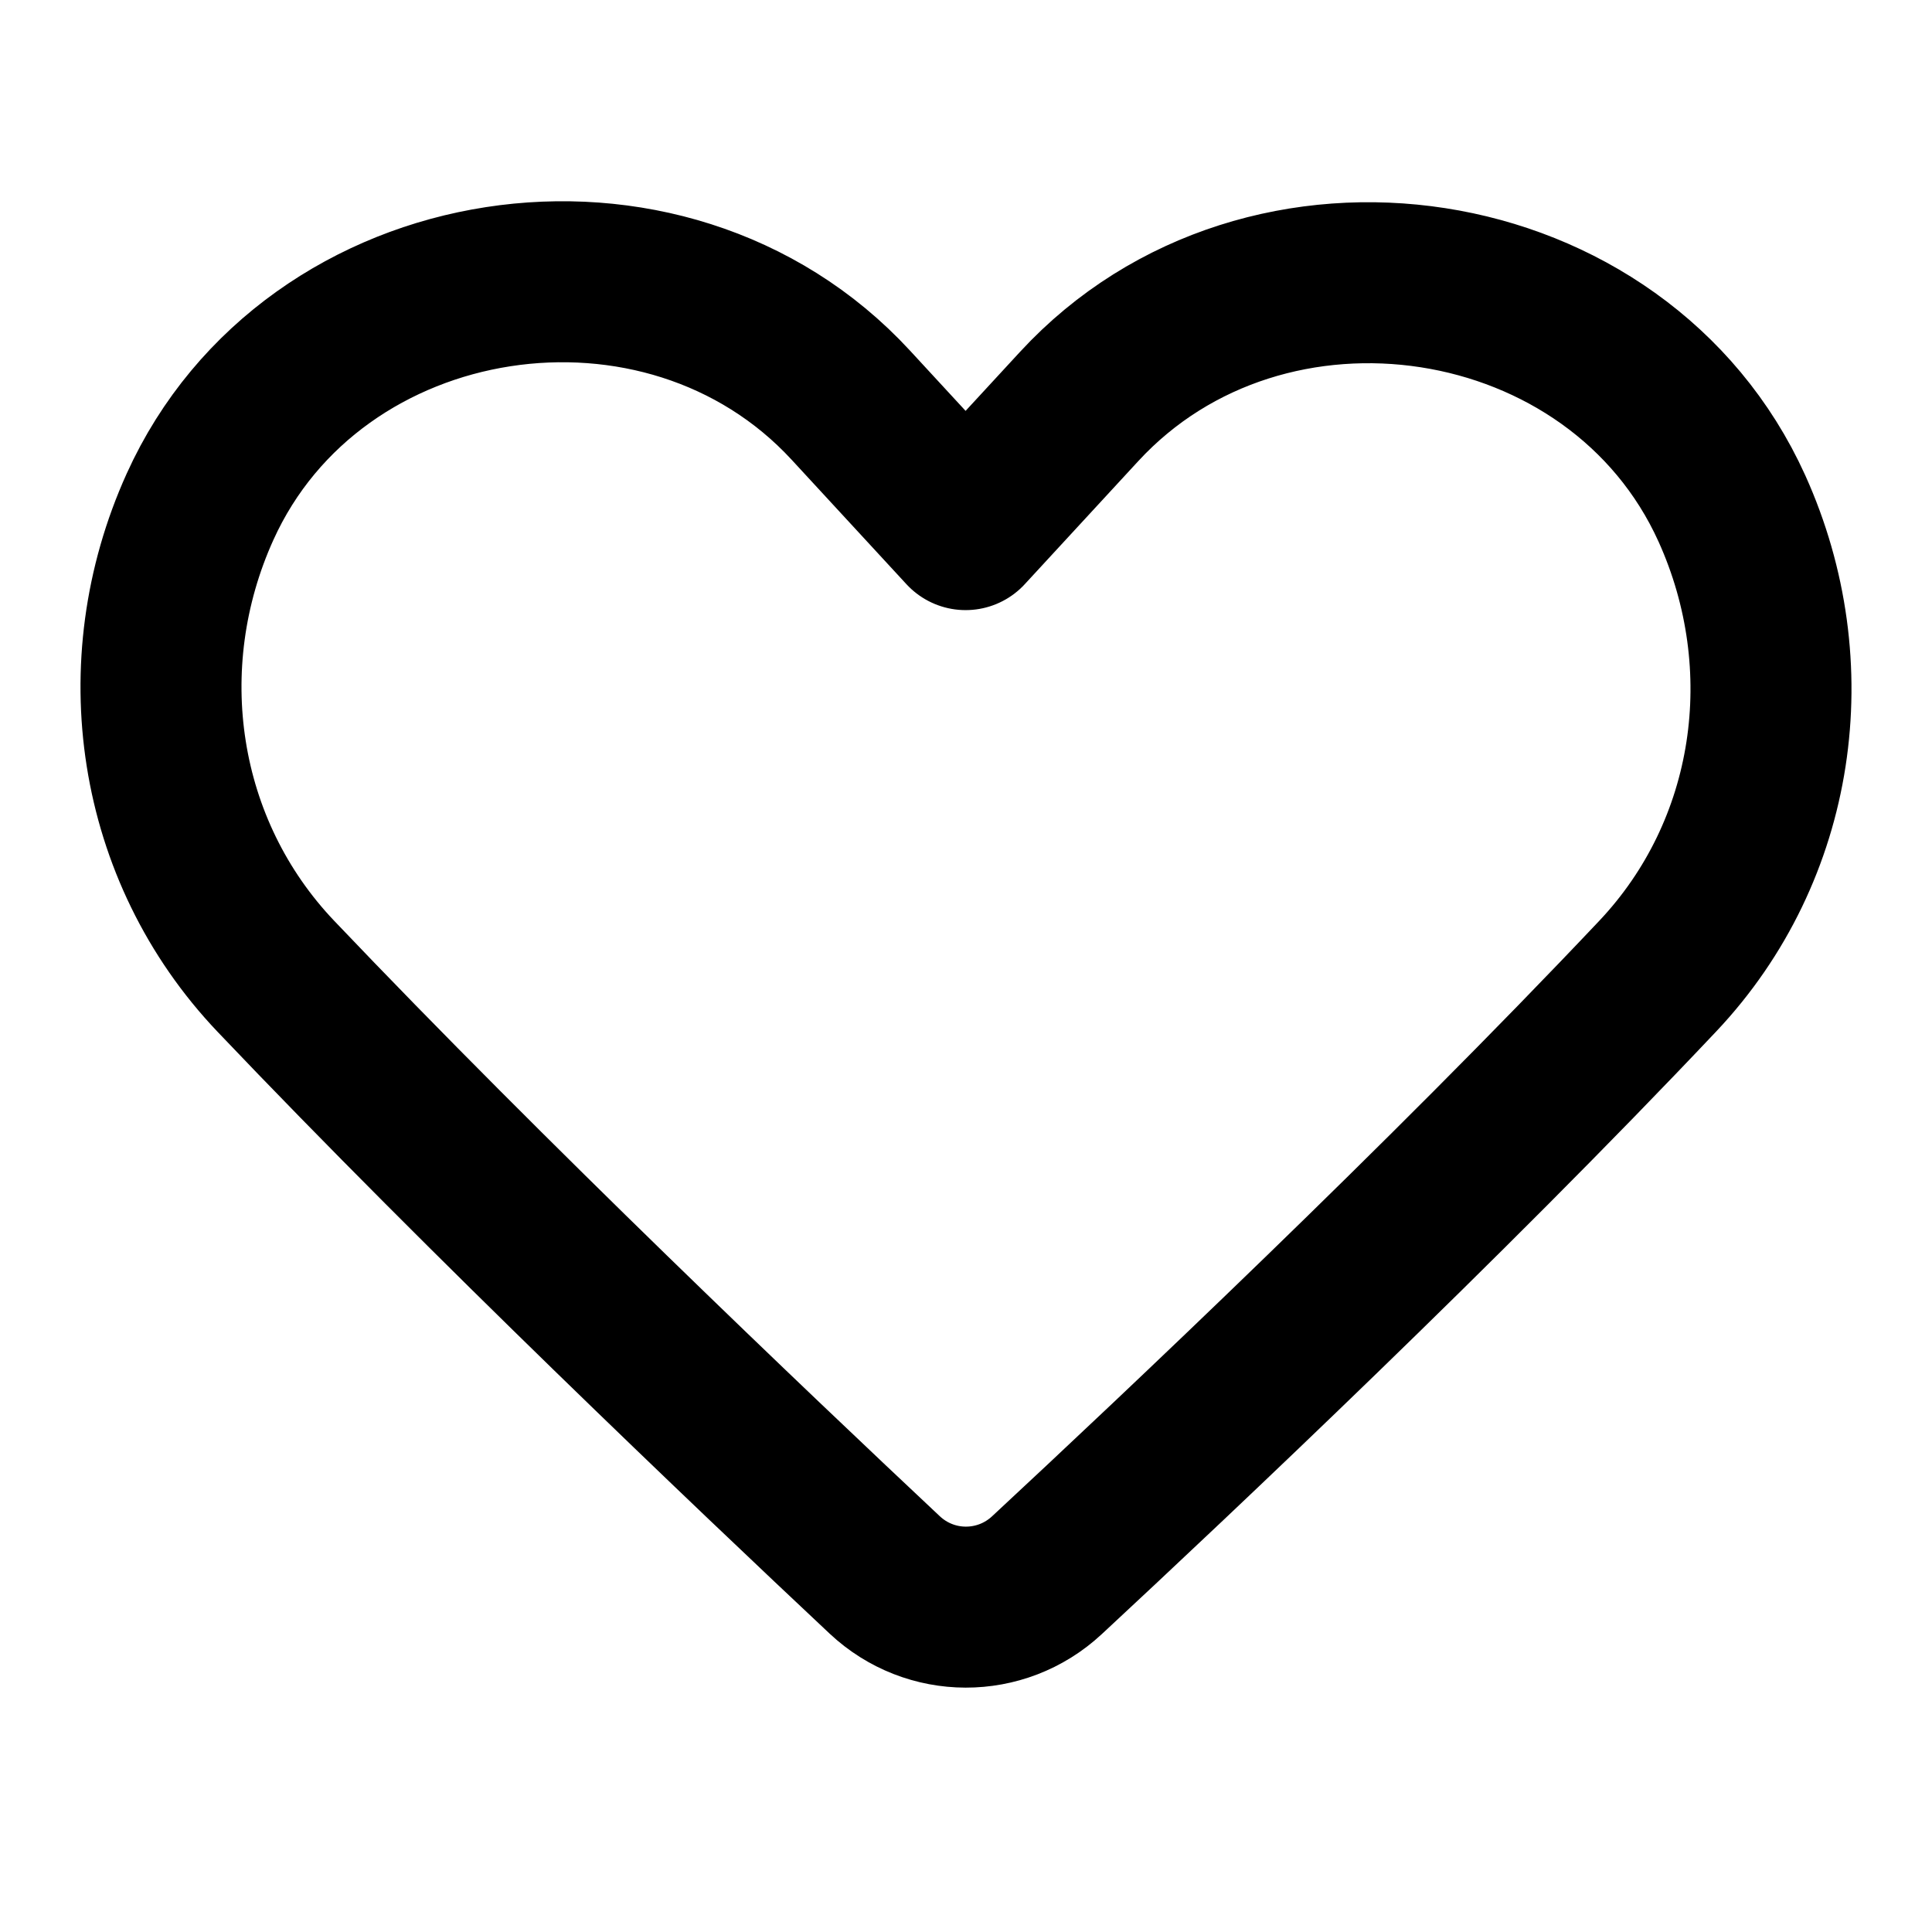 <!-- https://www.uicons.com/icons-round?weight=medium -->
<svg xmlns="http://www.w3.org/2000/svg" fill="none" viewBox="0 0 24 24"><path stroke="currentColor" stroke-linejoin="round" stroke-width="2" d="M3.427 12.128C6.061 14.897 9.361 18.035 10.99 19.564C11.557 20.096 12.434 20.098 13.004 19.569C14.636 18.053 17.938 14.937 20.593 12.126C22.067 10.565 22.398 8.272 21.514 6.316C20.105 3.204 15.723 2.538 13.406 5.049L11.995 6.579L10.568 5.032C8.258 2.529 3.889 3.193 2.485 6.295C1.596 8.26 1.94 10.565 3.427 12.128Z"/></svg>